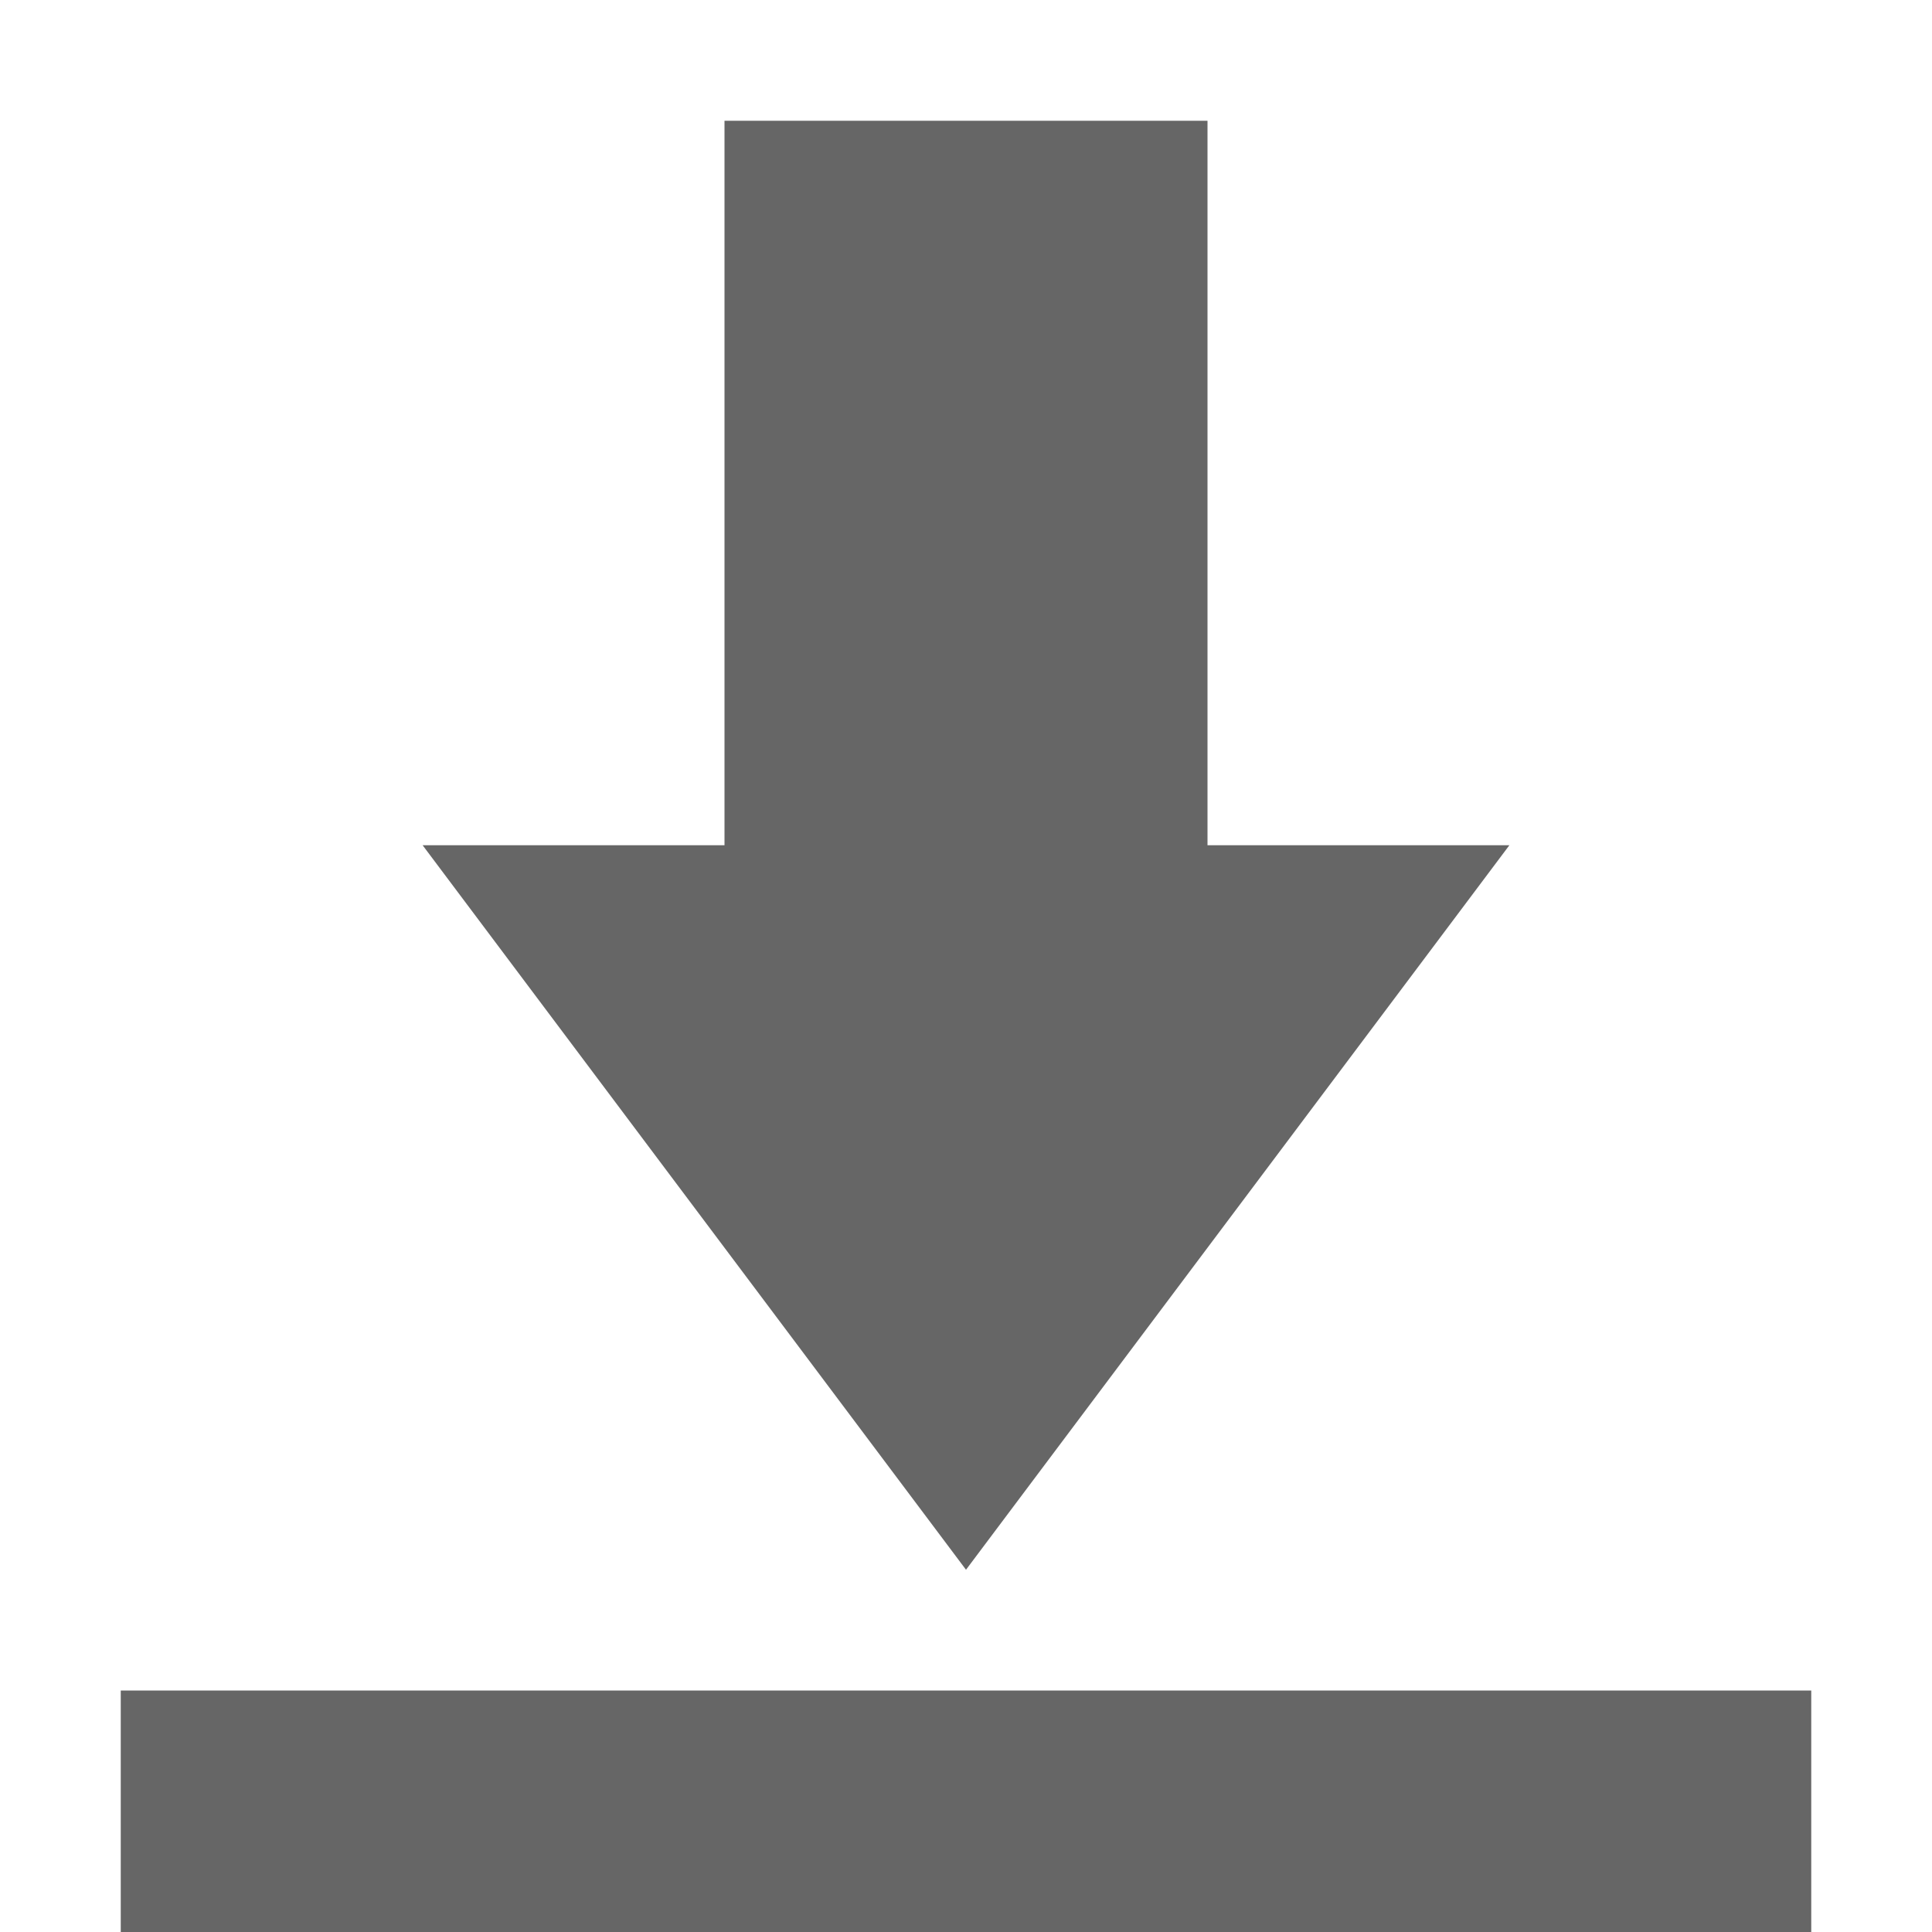 <svg xmlns="http://www.w3.org/2000/svg" width="16" height="16" version="1.1">
 <path style="fill:#666666" d="M 6 1 L 6 7 L 3.5 7 L 8 13 L 12.5 7 L 10 7 L 10 1 L 6 1 z M 1 14 L 1 16 L 15 16 L 15 14 L 1 14 z"/>
</svg>
